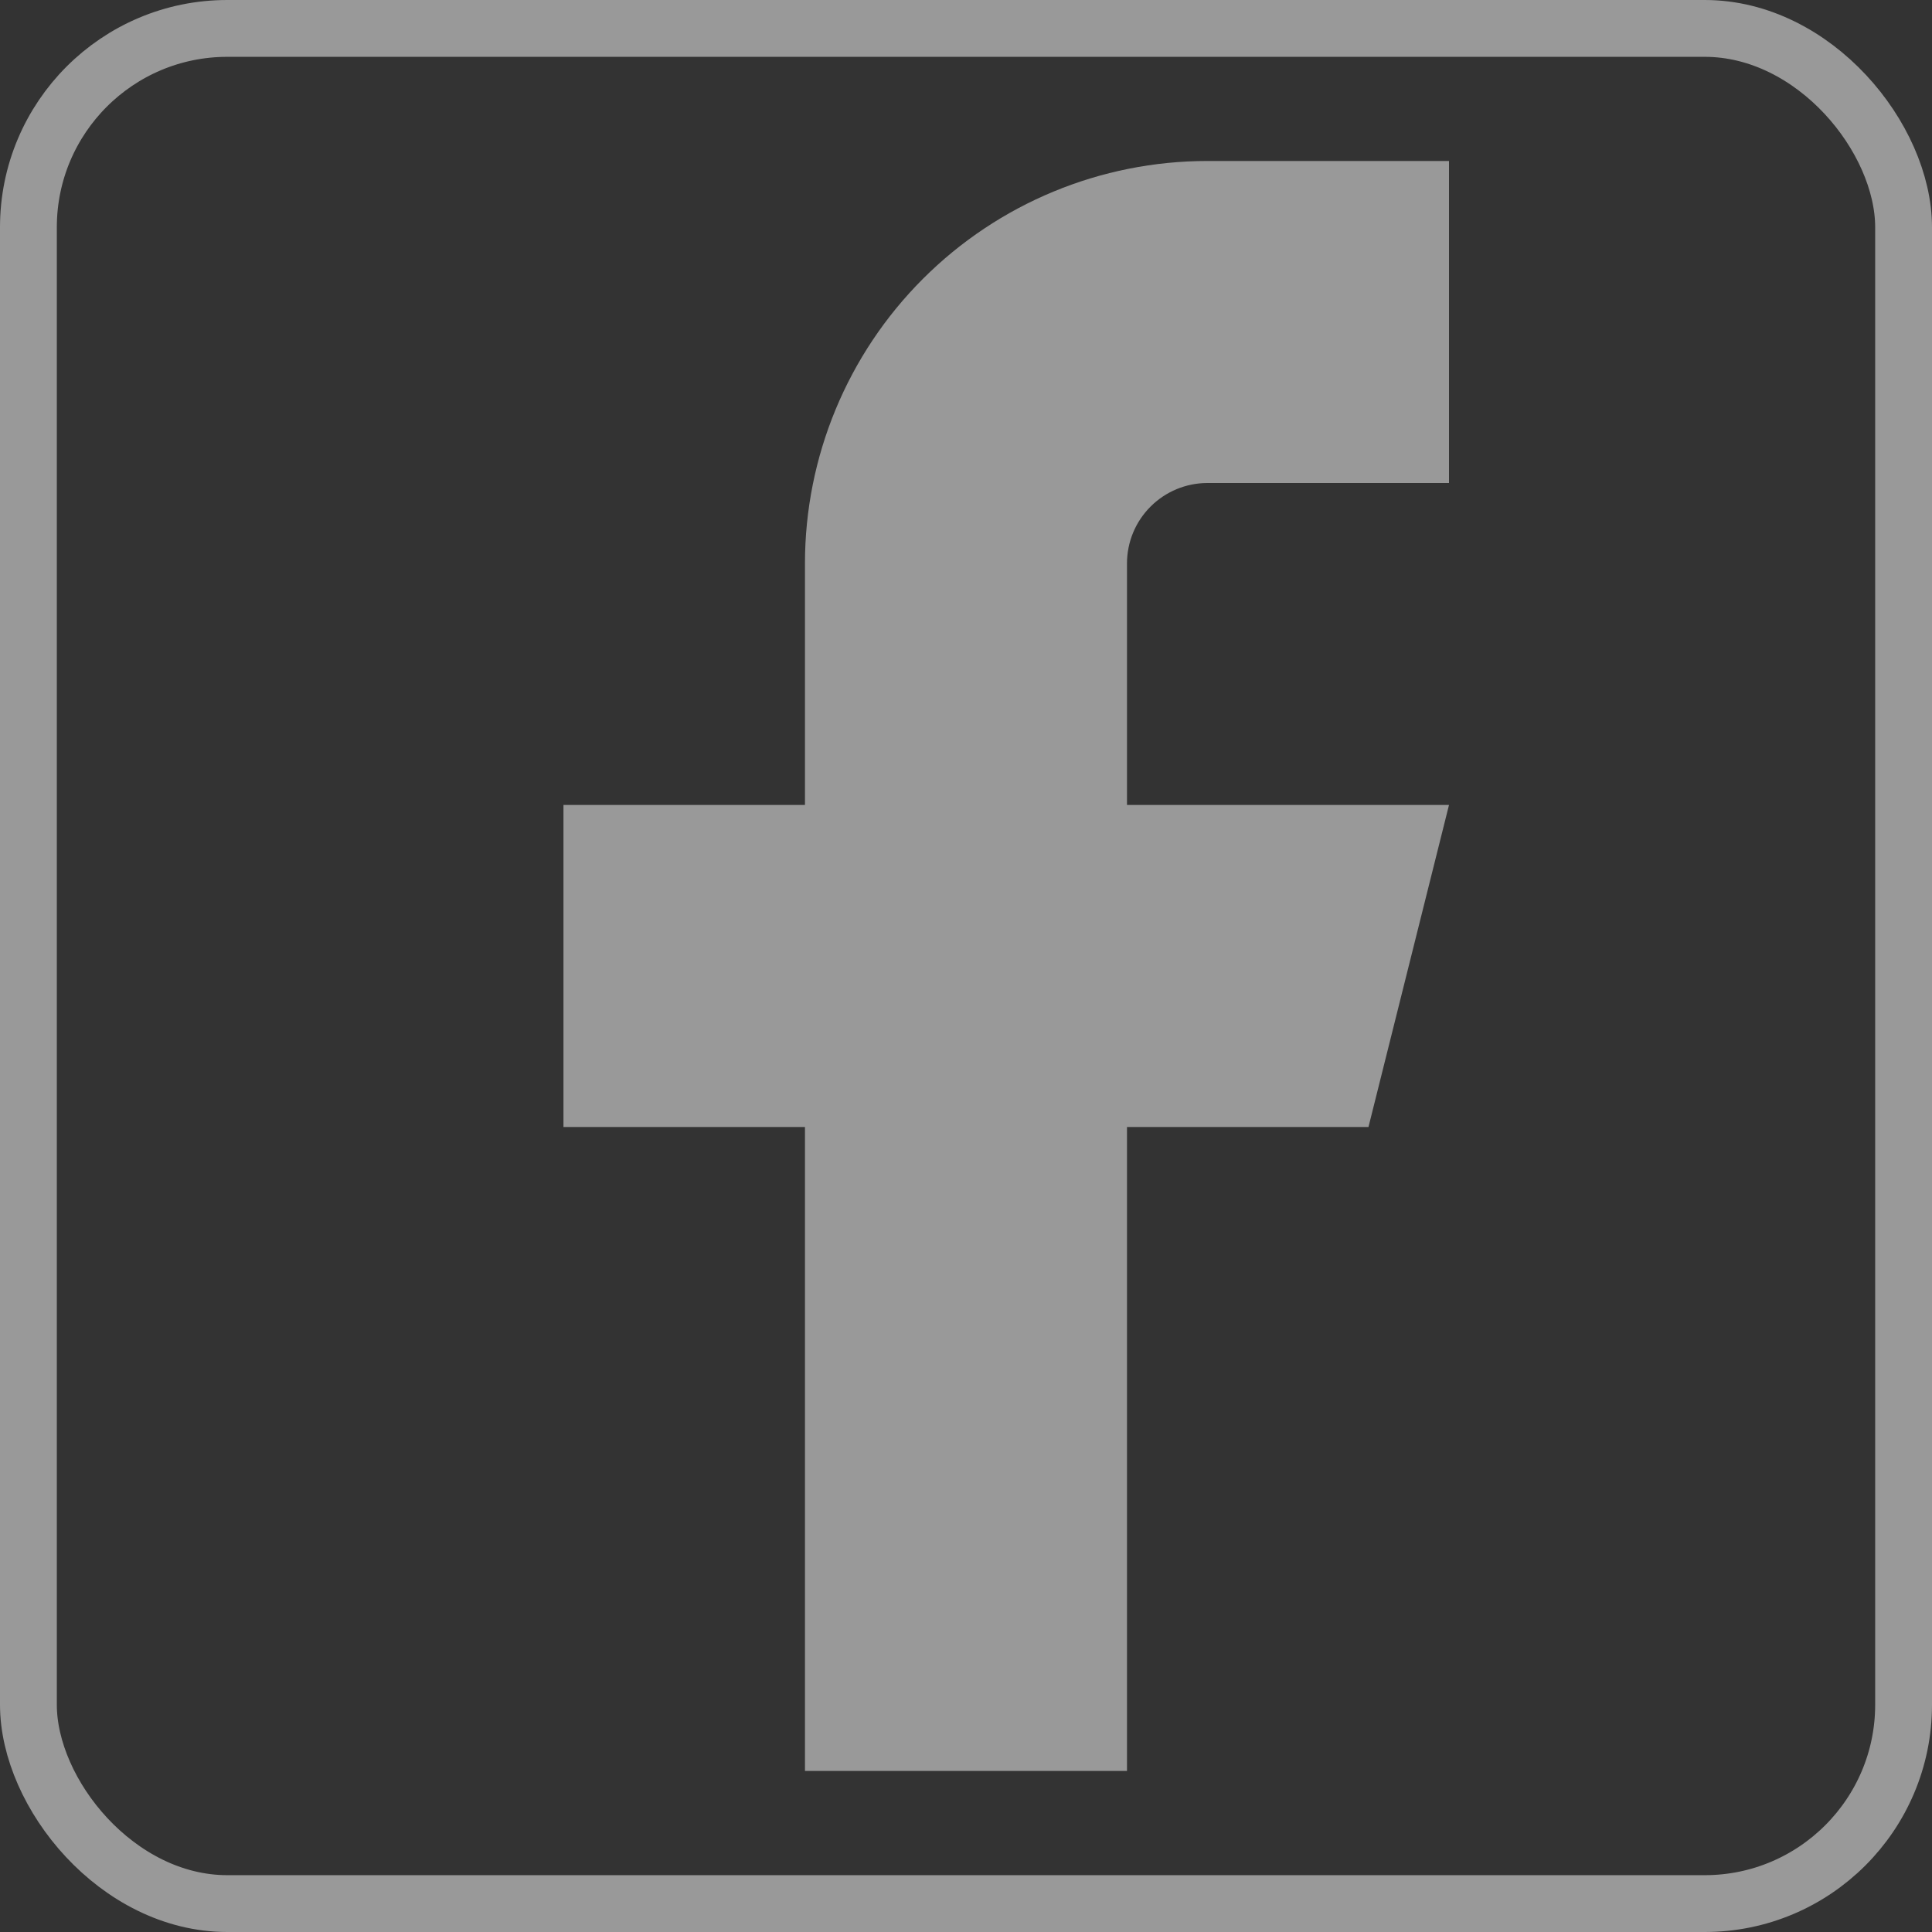 <svg width="34" height="34" viewBox="0 0 34 34" fill="none" xmlns="http://www.w3.org/2000/svg">
<rect x="0" y="0" width="34" height="34" fill="#333333" stroke="none"/>
<rect x="0.5" y="0.5" width="33" height="33" rx="3.5" stroke="white" stroke-opacity="0.5"/>
<path d="M25.5 2.833H21.25C19.371 2.833 17.57 3.579 16.241 4.908C14.913 6.236 14.166 8.038 14.166 9.916V14.166H9.916V19.833H14.166V31.166H19.833V19.833H24.083L25.5 14.166H19.833V9.916C19.833 9.541 19.982 9.18 20.248 8.915C20.514 8.649 20.874 8.5 21.25 8.5H25.5V2.833Z" fill="white" fill-opacity="0.5"/>
</svg>
